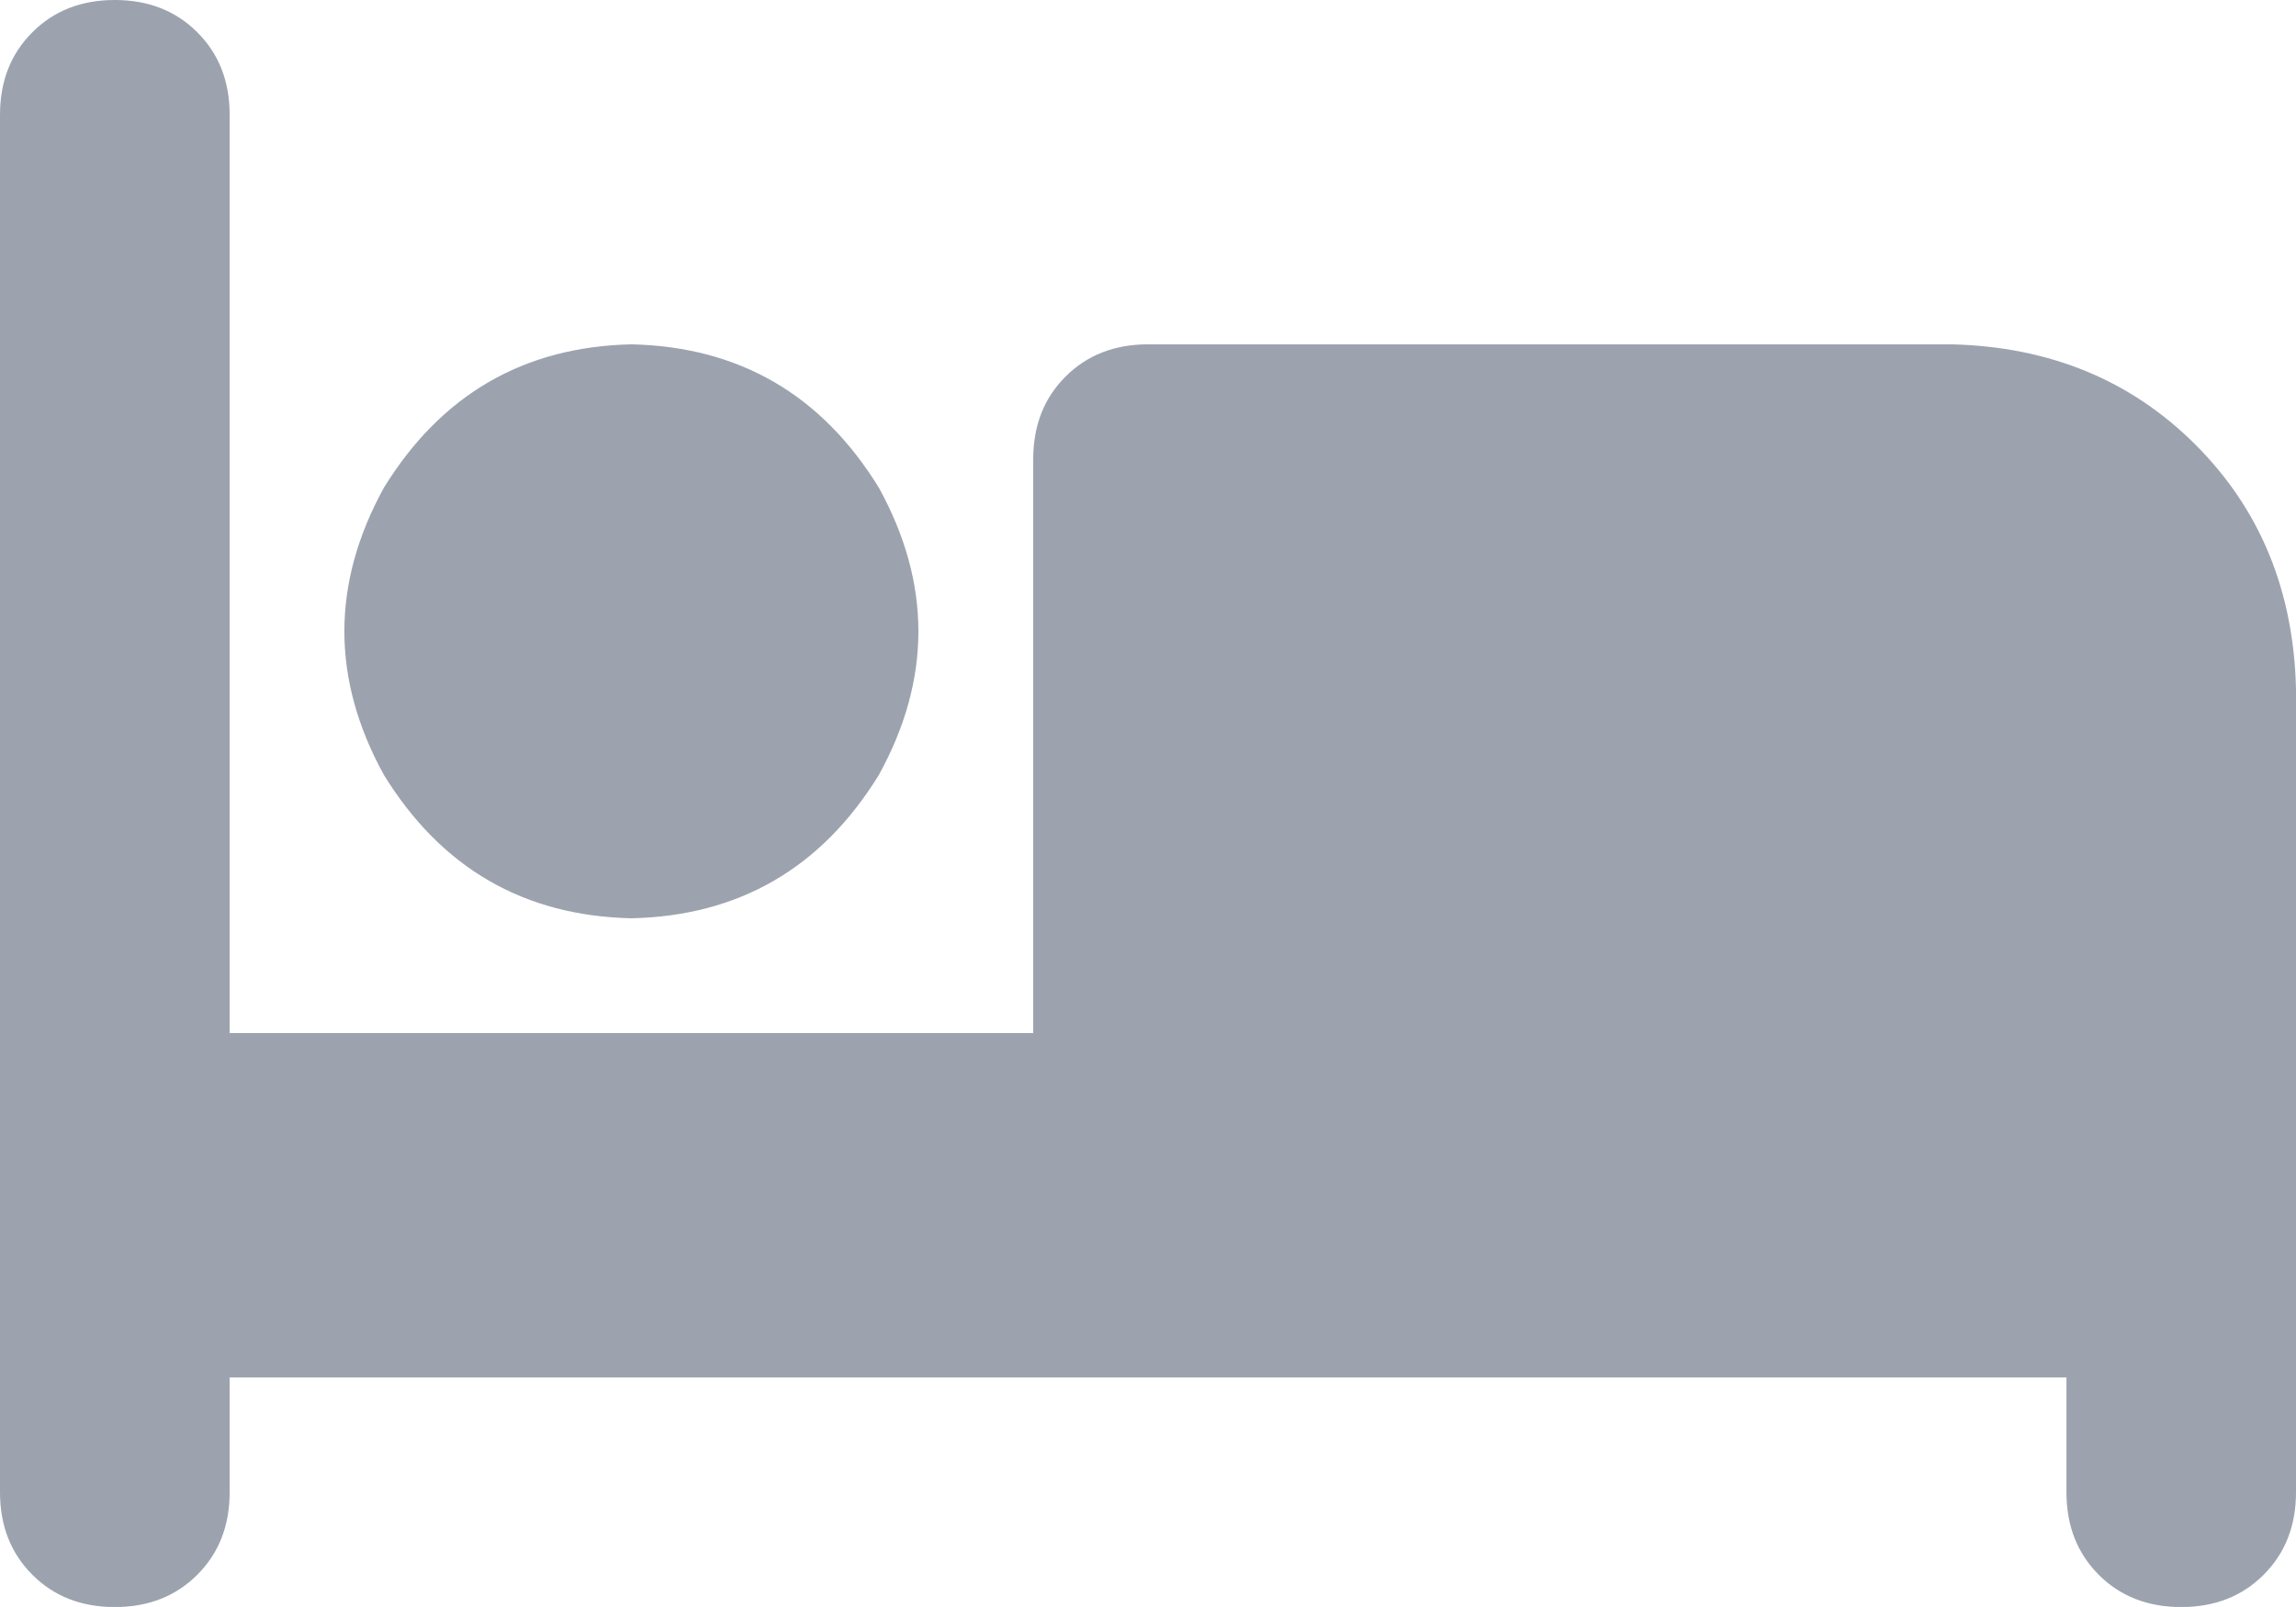 <svg xmlns="http://www.w3.org/2000/svg" xmlns:xlink="http://www.w3.org/1999/xlink" fill="none" version="1.1" width="21.875" height="15.312" viewBox="0 0 21.875 15.312"><g transform="matrix(1,0,0,-1,0,30.625)"><path d="M1.094,30.625Q1.572,30.625,1.88,30.317Q2.188,30.01,2.188,29.531L2.188,20.781L9.844,20.781L9.844,26.25Q9.844,26.729,10.151,27.036Q10.459,27.344,10.938,27.344L18.594,27.344Q19.995,27.31,20.918,26.387Q21.841,25.464,21.875,24.062L21.875,16.406Q21.875,15.928,21.567,15.62Q21.26,15.312,20.781,15.312Q20.303,15.312,19.995,15.62Q19.688,15.928,19.688,16.406L19.688,17.5L12.031,17.5L2.188,17.5L2.188,16.406Q2.188,15.928,1.88,15.62Q1.572,15.312,1.094,15.312Q0.615,15.312,0.308,15.62Q0,15.928,0,16.406L0,29.531Q0,30.01,0.308,30.317Q0.615,30.625,1.094,30.625ZM6.016,27.344Q7.554,27.31,8.374,25.977Q9.126,24.609,8.374,23.242Q7.554,21.909,6.016,21.875Q4.478,21.909,3.657,23.242Q2.905,24.609,3.657,25.977Q4.478,27.31,6.016,27.344Z" fill="#9CA3AF" fill-opacity="1" style="mix-blend-mode:passthrough"/></g></svg>